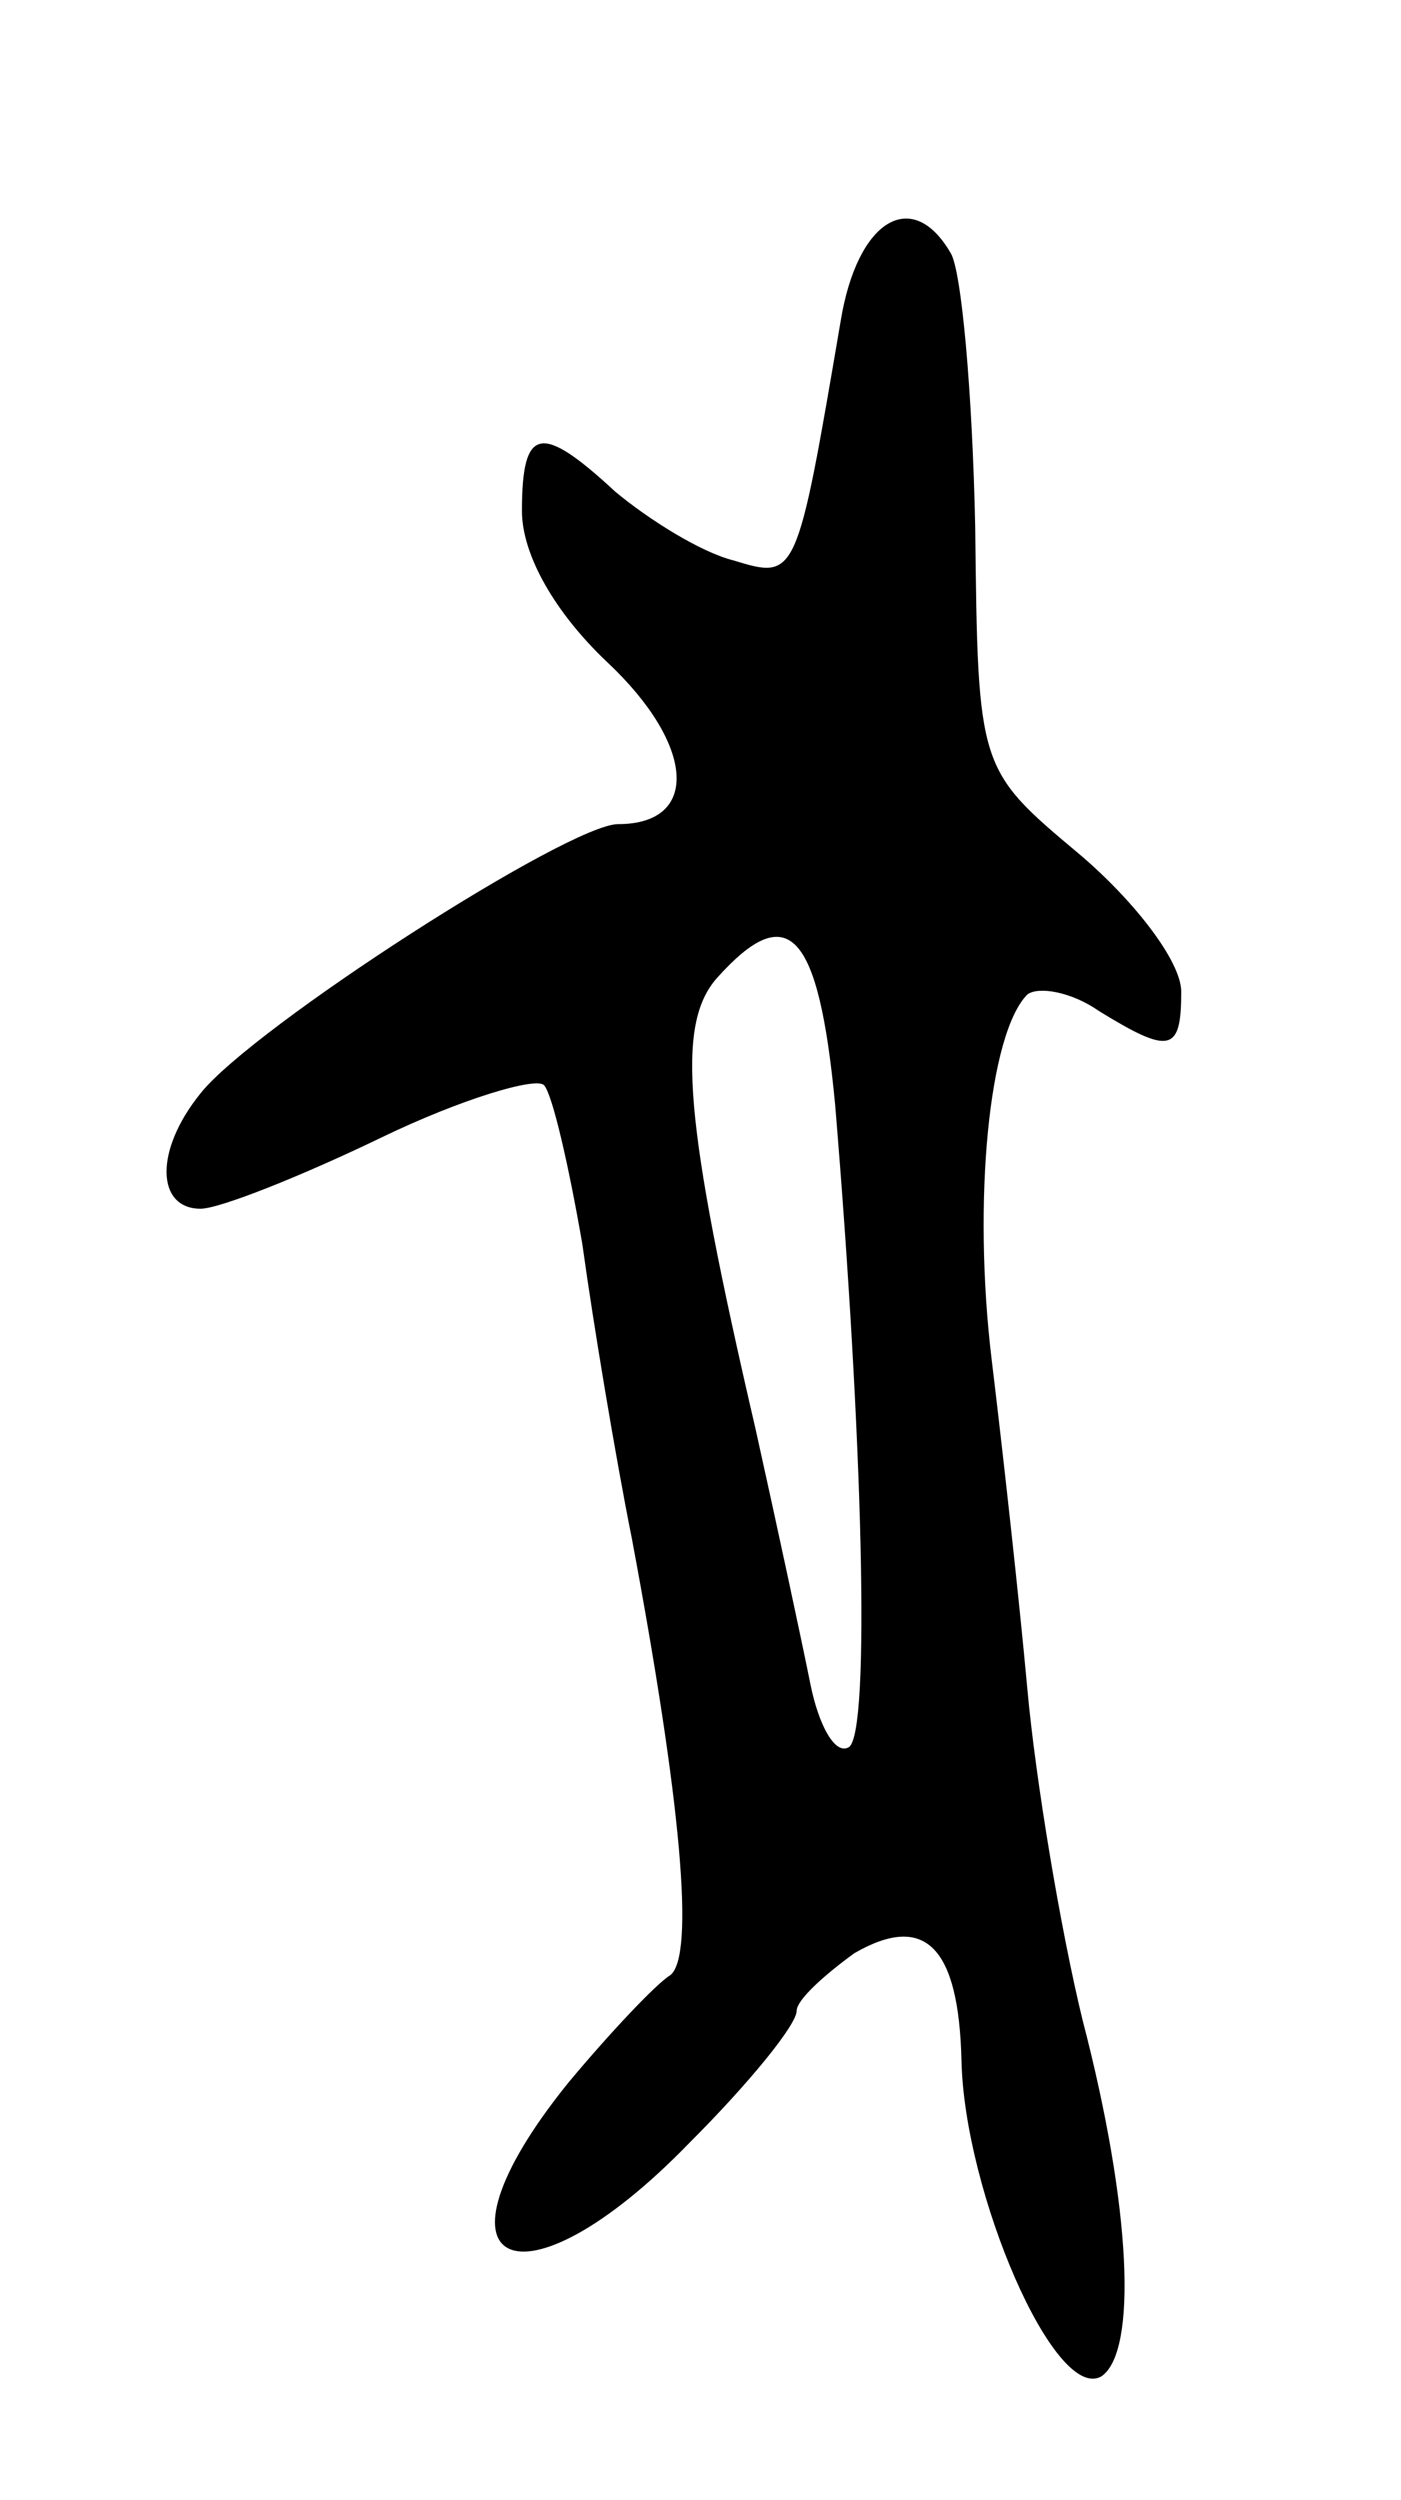 <svg version="1.0" xmlns="http://www.w3.org/2000/svg"
 width="51pt" height="91pt" viewBox="0 0 51 91"
 preserveAspectRatio="xMidYMid meet">
<g transform="translate(0,91) scale(0.1,-0.1)"
fill="#000000" stroke="none">
<path d="M306 793 c-16 -94 -16 -94 -39 -87 -12 3 -31 15 -43 25 -27 25 -34
24 -34 -7 0 -16 12 -37 31 -55 32 -30 34 -59 4 -59 -18 0 -133 -74 -152 -98
-17 -21 -16 -42 0 -42 7 0 37 12 66 26 29 14 56 22 59 19 3 -3 9 -29 14 -58 4
-29 12 -77 18 -107 18 -96 23 -152 14 -159 -5 -3 -22 -21 -37 -39 -55 -68 -18
-86 44 -22 22 22 39 43 39 48 0 4 10 13 21 21 26 15 38 2 39 -39 1 -48 34
-125 51 -115 13 9 11 61 -7 130 -8 33 -17 87 -20 120 -3 33 -9 87 -13 120 -7
58 -1 119 13 133 4 3 16 1 26 -6 26 -16 30 -15 30 7 0 11 -17 33 -37 50 -37
31 -37 31 -38 119 -1 49 -5 94 -9 100 -14 24 -34 12 -40 -25z m-2 -285 c10
-120 13 -229 5 -234 -5 -3 -11 8 -14 23 -3 15 -12 57 -20 93 -26 112 -29 147
-14 164 26 29 37 17 43 -46z"/>
</g>
</svg>
